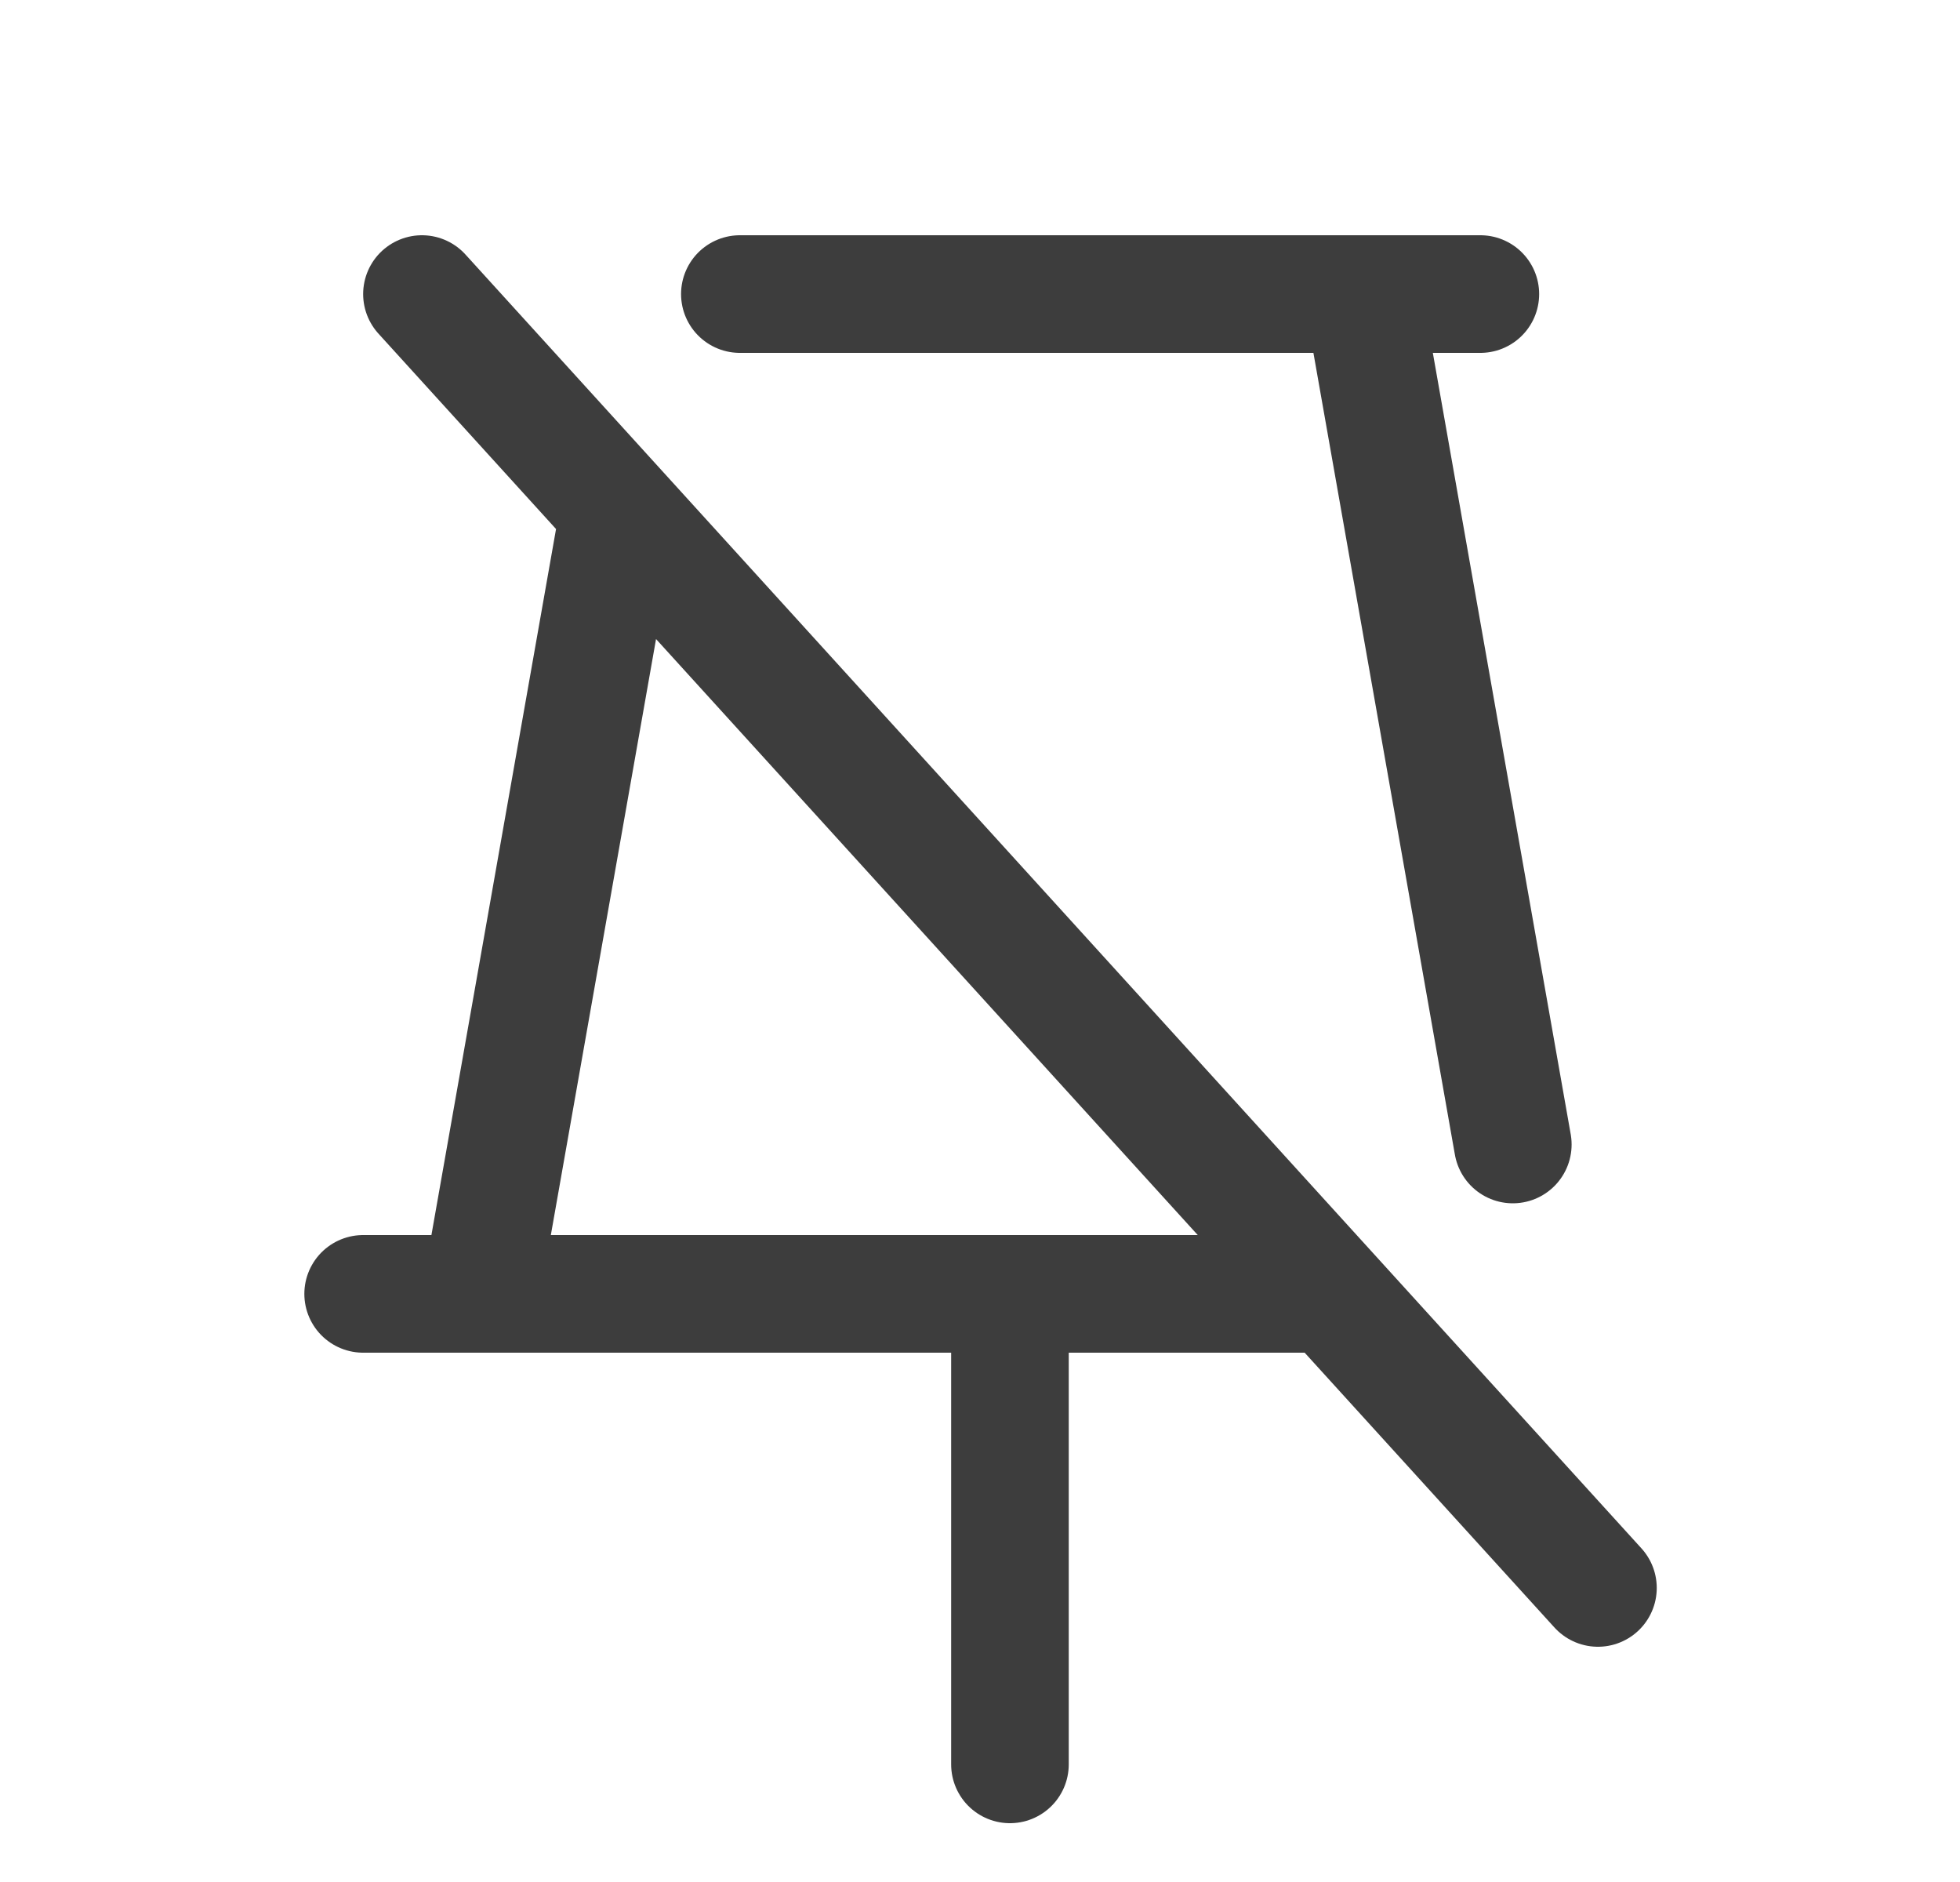 <svg width="25" height="24" viewBox="0 0 25 24" fill="none" xmlns="http://www.w3.org/2000/svg">
<path d="M9.437 3.75H18.882M12.882 16.5V22.5M5.382 3.75L20.382 20.25M17.382 3.75L19.296 14.595M16.973 16.5H4.632M6.132 16.5L7.895 6.514" stroke="#3D3D3D" stroke-width="1.5" stroke-linecap="round" stroke-linejoin="round"/>
</svg>
